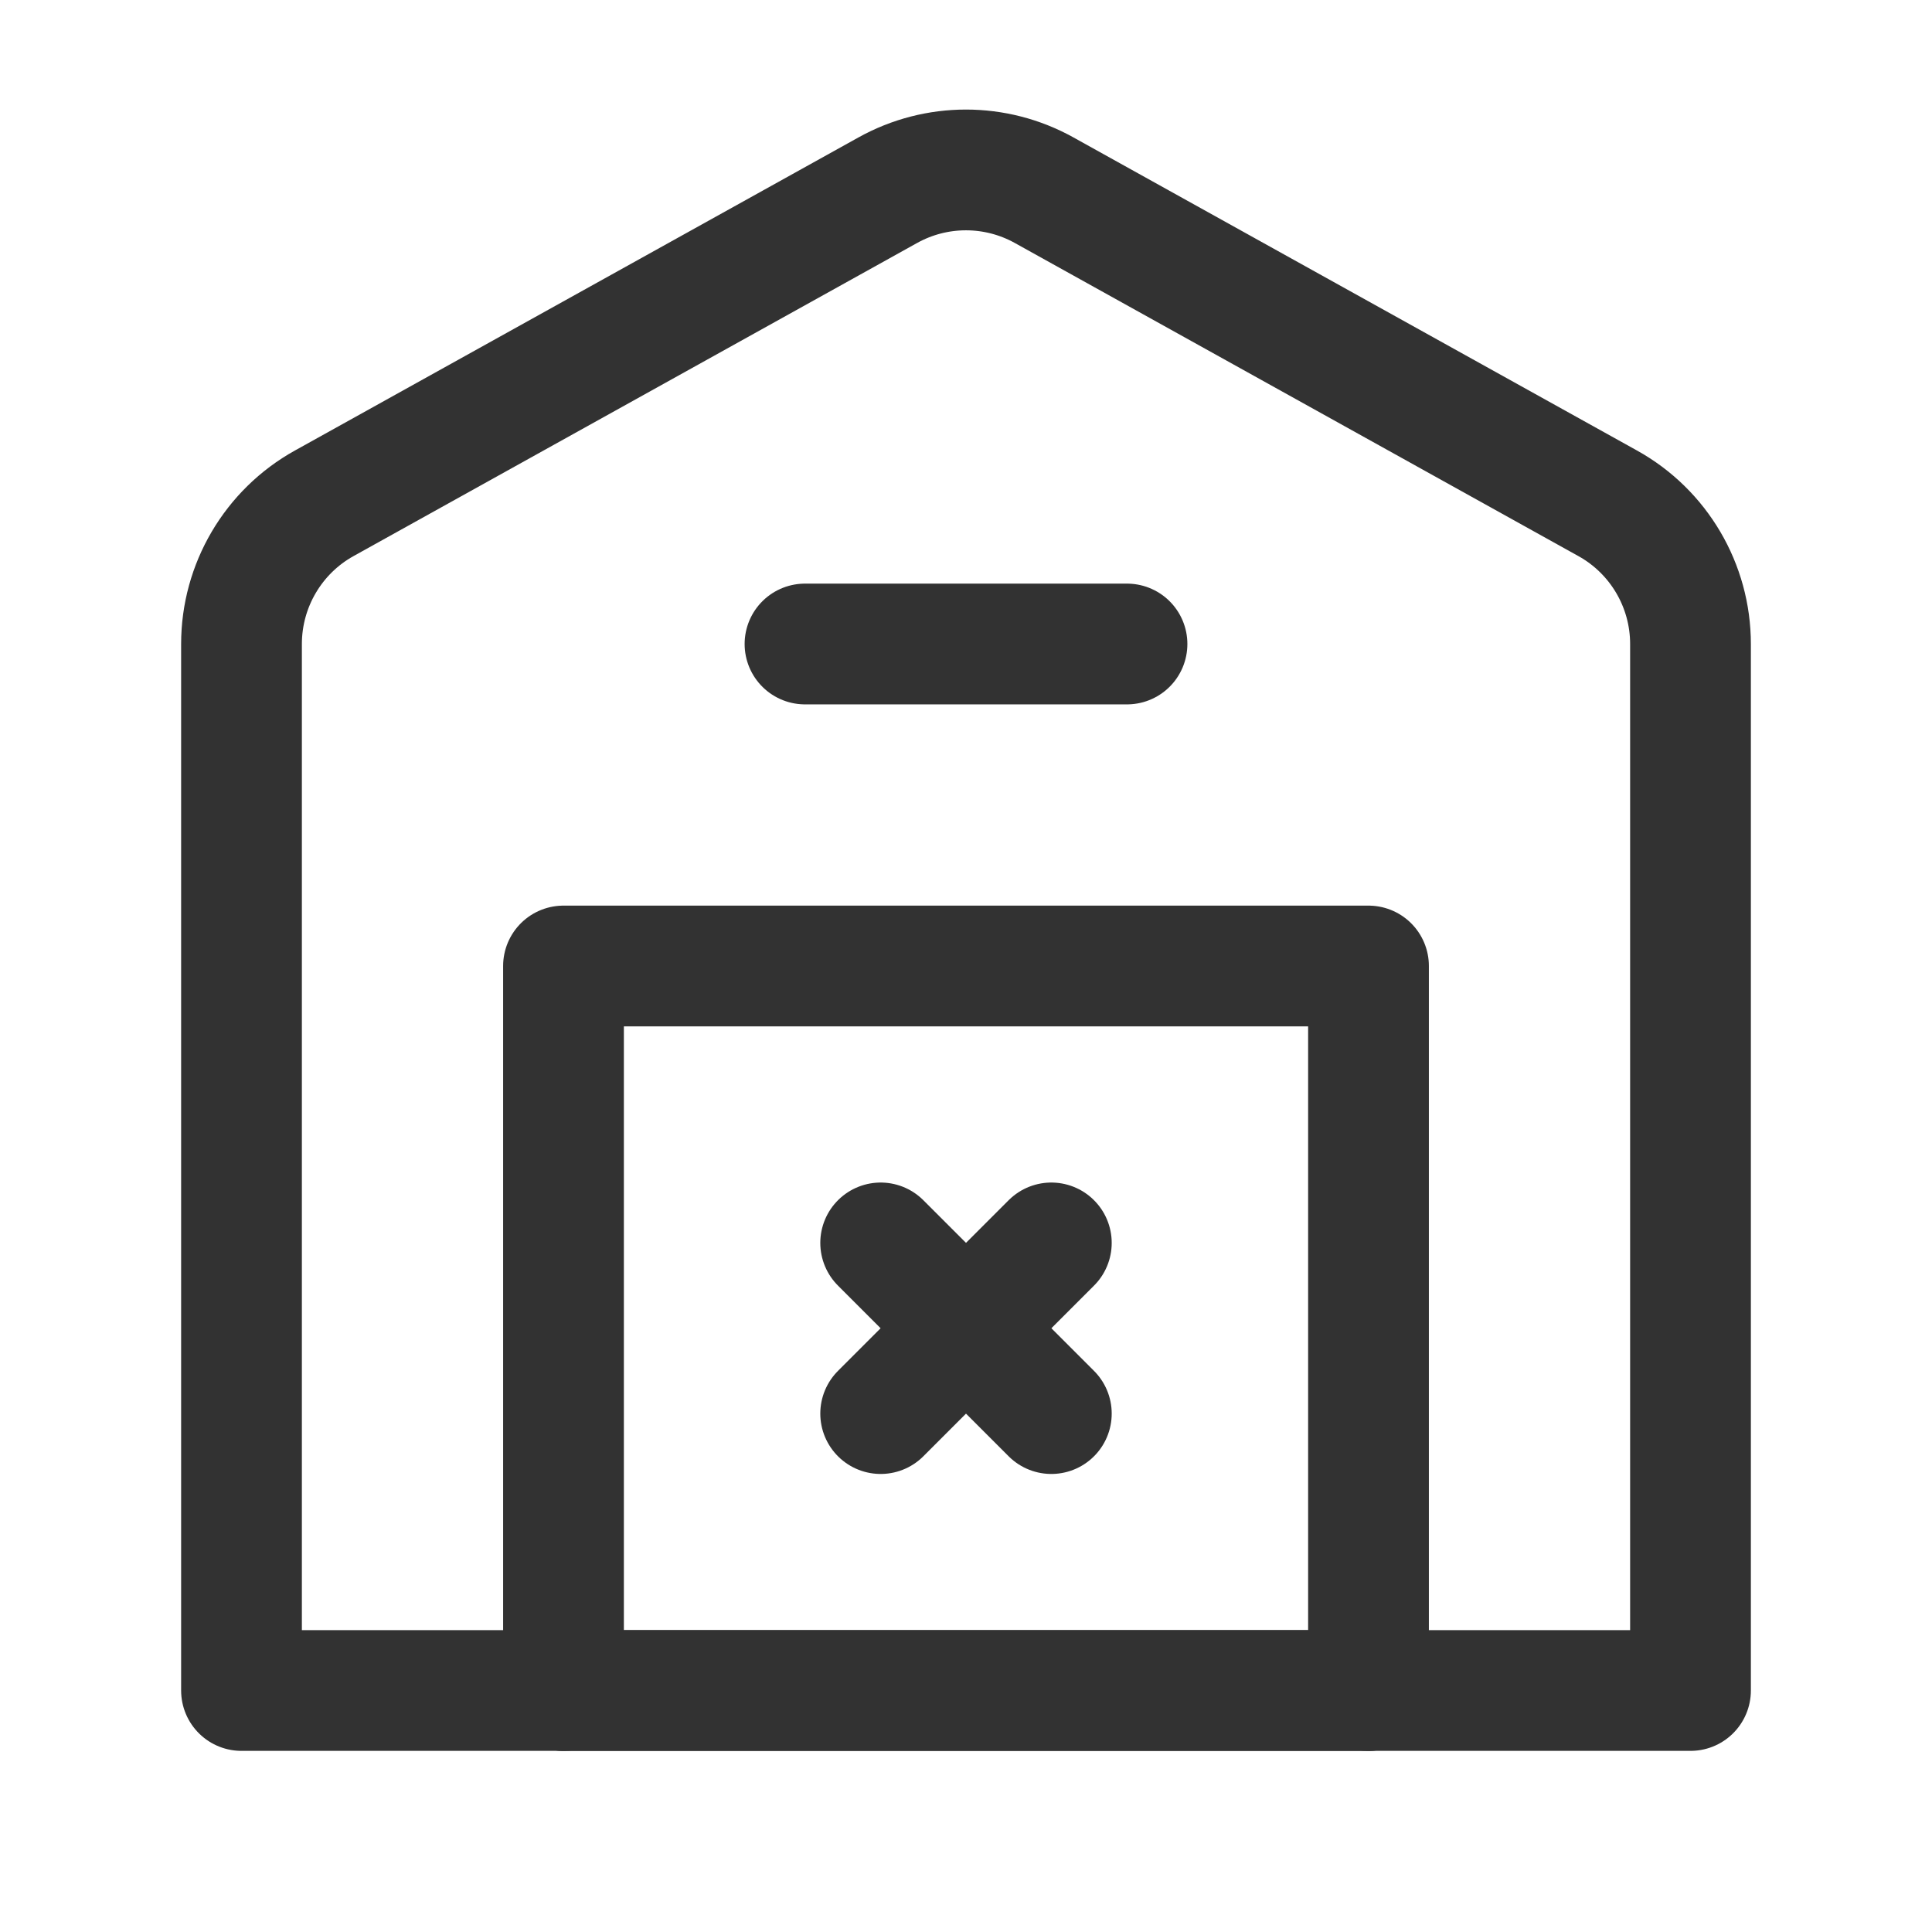 <?xml version="1.0" encoding="UTF-8"?><svg version="1.1" viewBox="0 0 24 24" xmlns="http://www.w3.org/2000/svg" xmlns:xlink="http://www.w3.org/1999/xlink"><g stroke-linecap="round" stroke-width="1.5" stroke="#323232" fill="none" stroke-linejoin="round"><path d="M7 21h10"></path><path d="M17 21v-9h-10v9"></path><path d="M10 8h4"></path><path d="M19.971 6.252l-7-3.889c-.604-.336-1.339-.336-1.943 0l-7 3.889c-.634.352-1.028 1.022-1.028 1.748v13h18v-13c0-.726-.394-1.396-1.029-1.748Z"></path><line x1="10.94" x2="13.06" y1="15.44" y2="17.56"></line><line x1="10.94" x2="13.06" y1="17.56" y2="15.44"></line></g><path fill="none" d="M0 0h24v24h-24v-24Z"></path></svg>